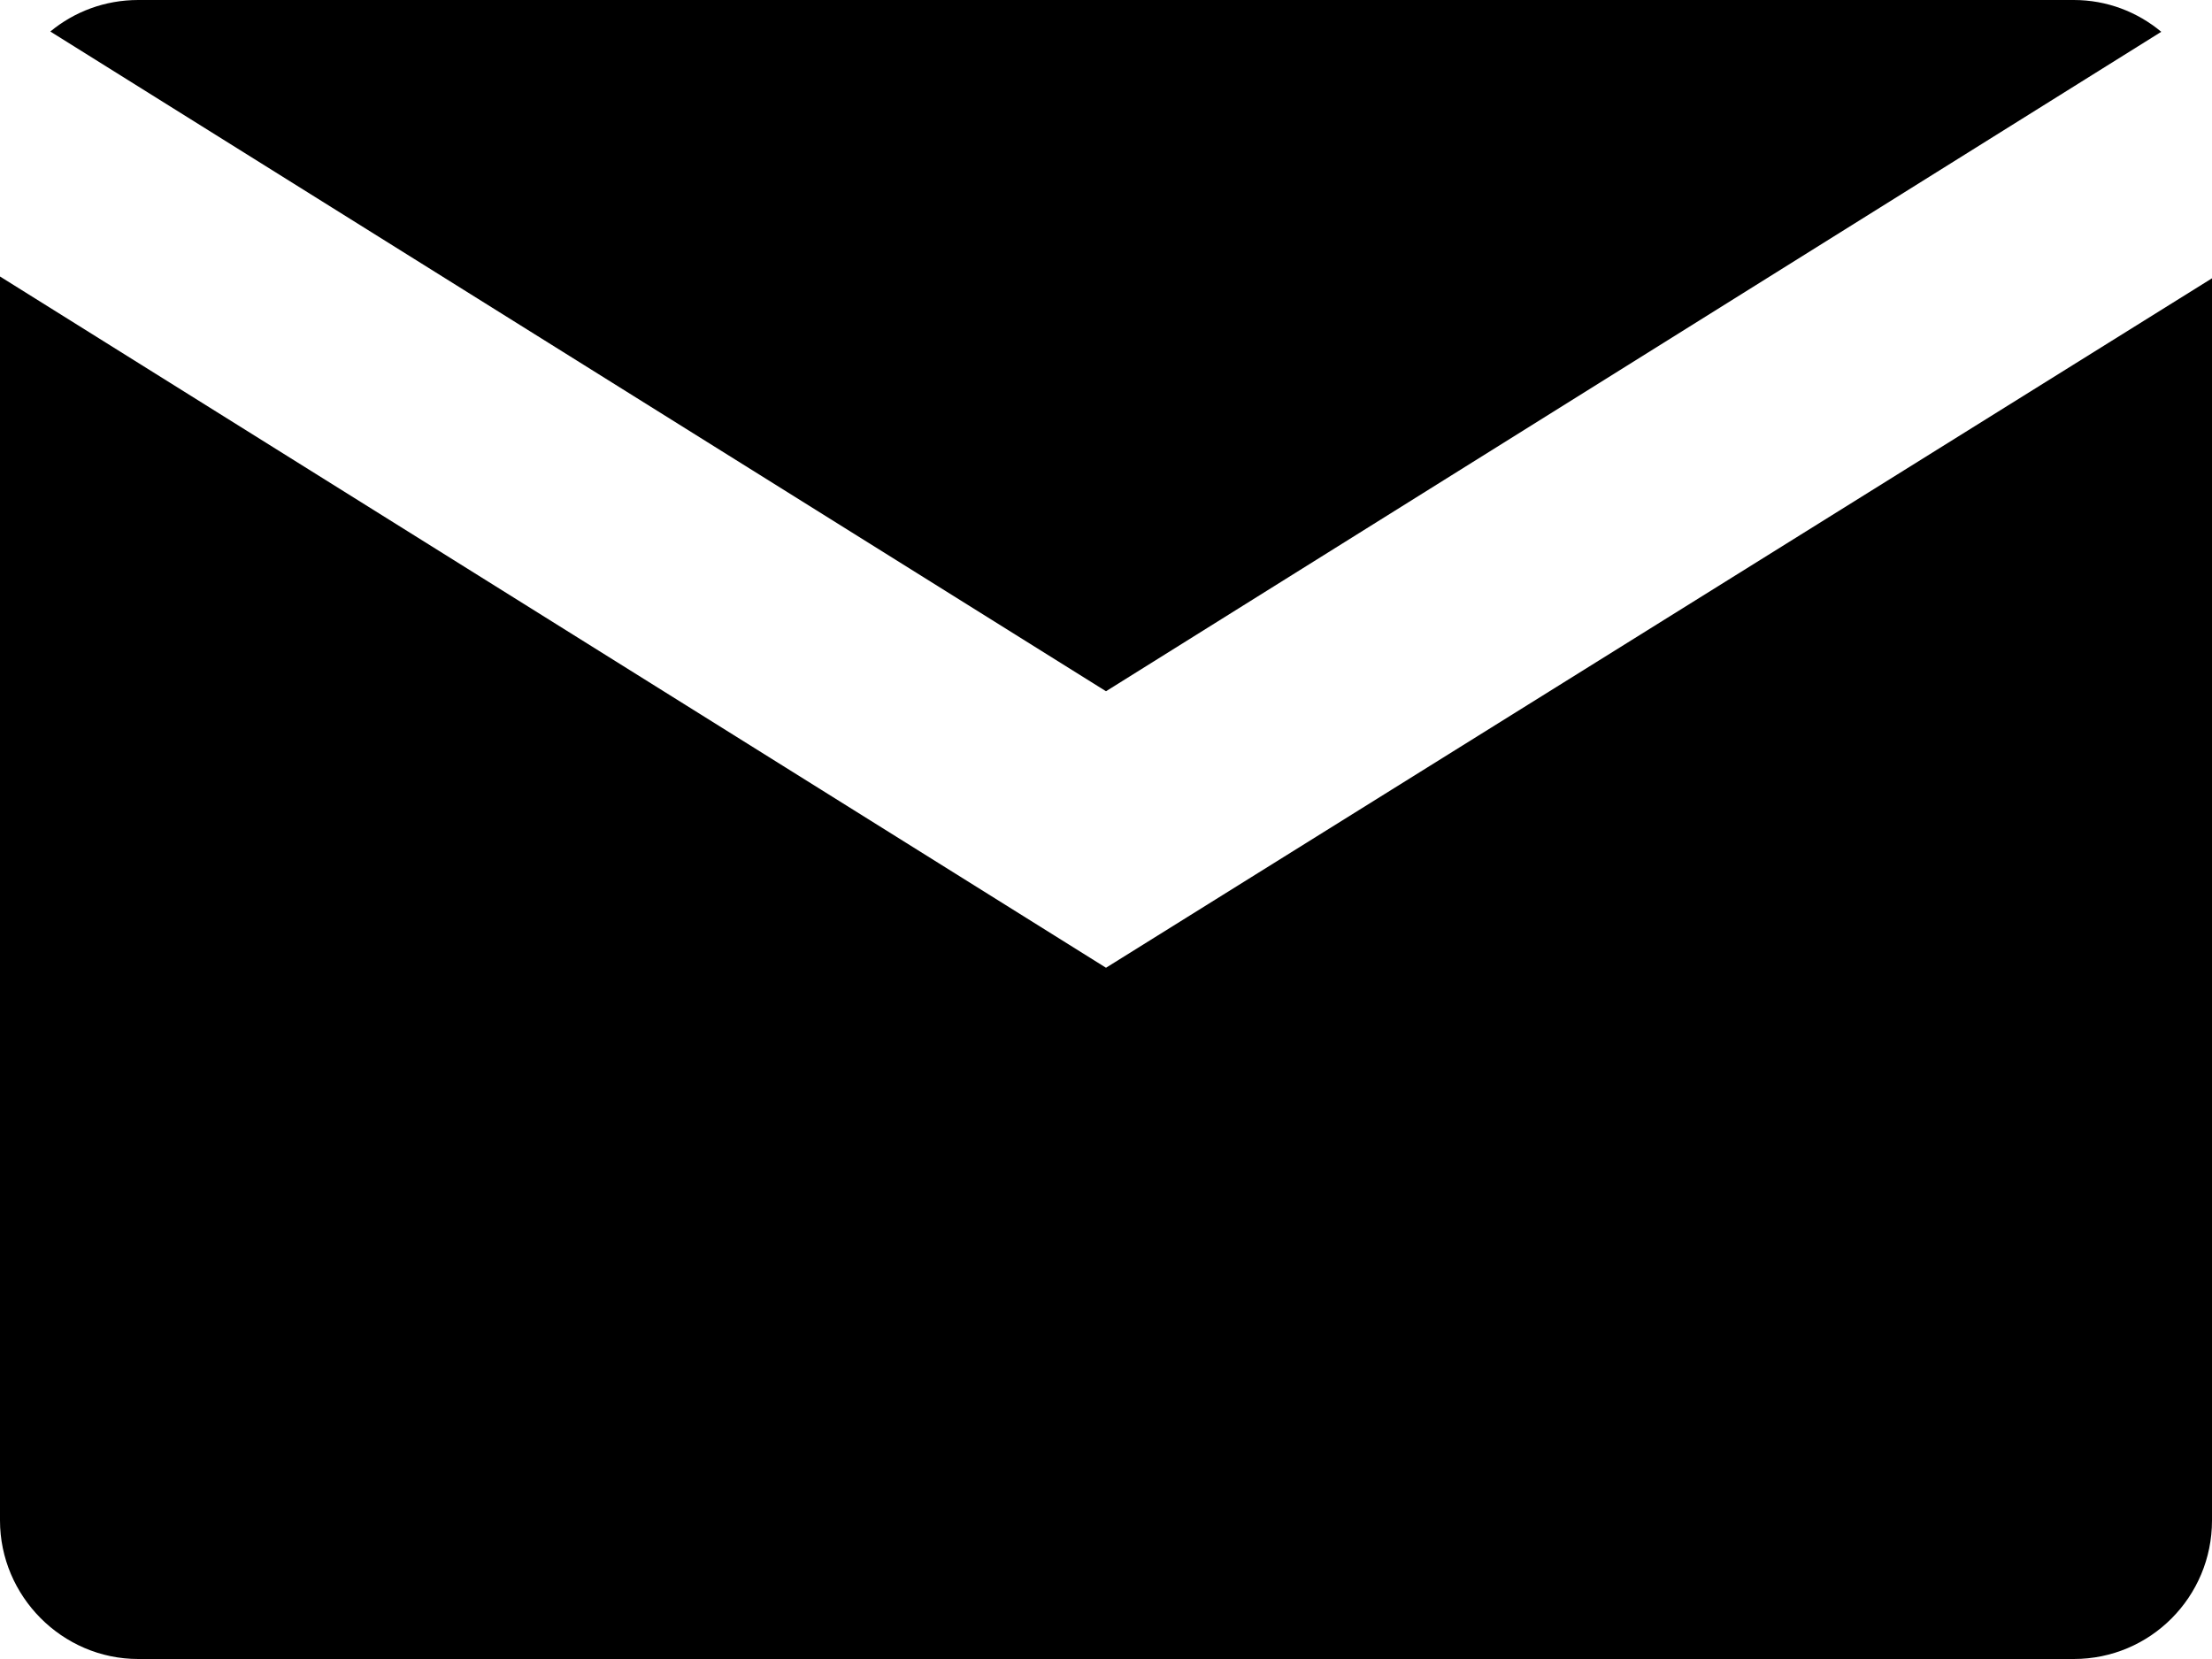 <svg width="16" height="12" viewBox="0 0 16 12" xmlns="http://www.w3.org/2000/svg"><title>icon_email</title><path d="M.364.228C.537.085.758 0 1 0h14c.24 0 .46.086.633.23L8 5 .364.228zM16 2.013v8.985C16 11.55 15.555 12 15 12H1c-.552 0-1-.456-1-1.002V1.5 2l8 5 8-4.987z" fill="#000" fill-rule="evenodd"/></svg>